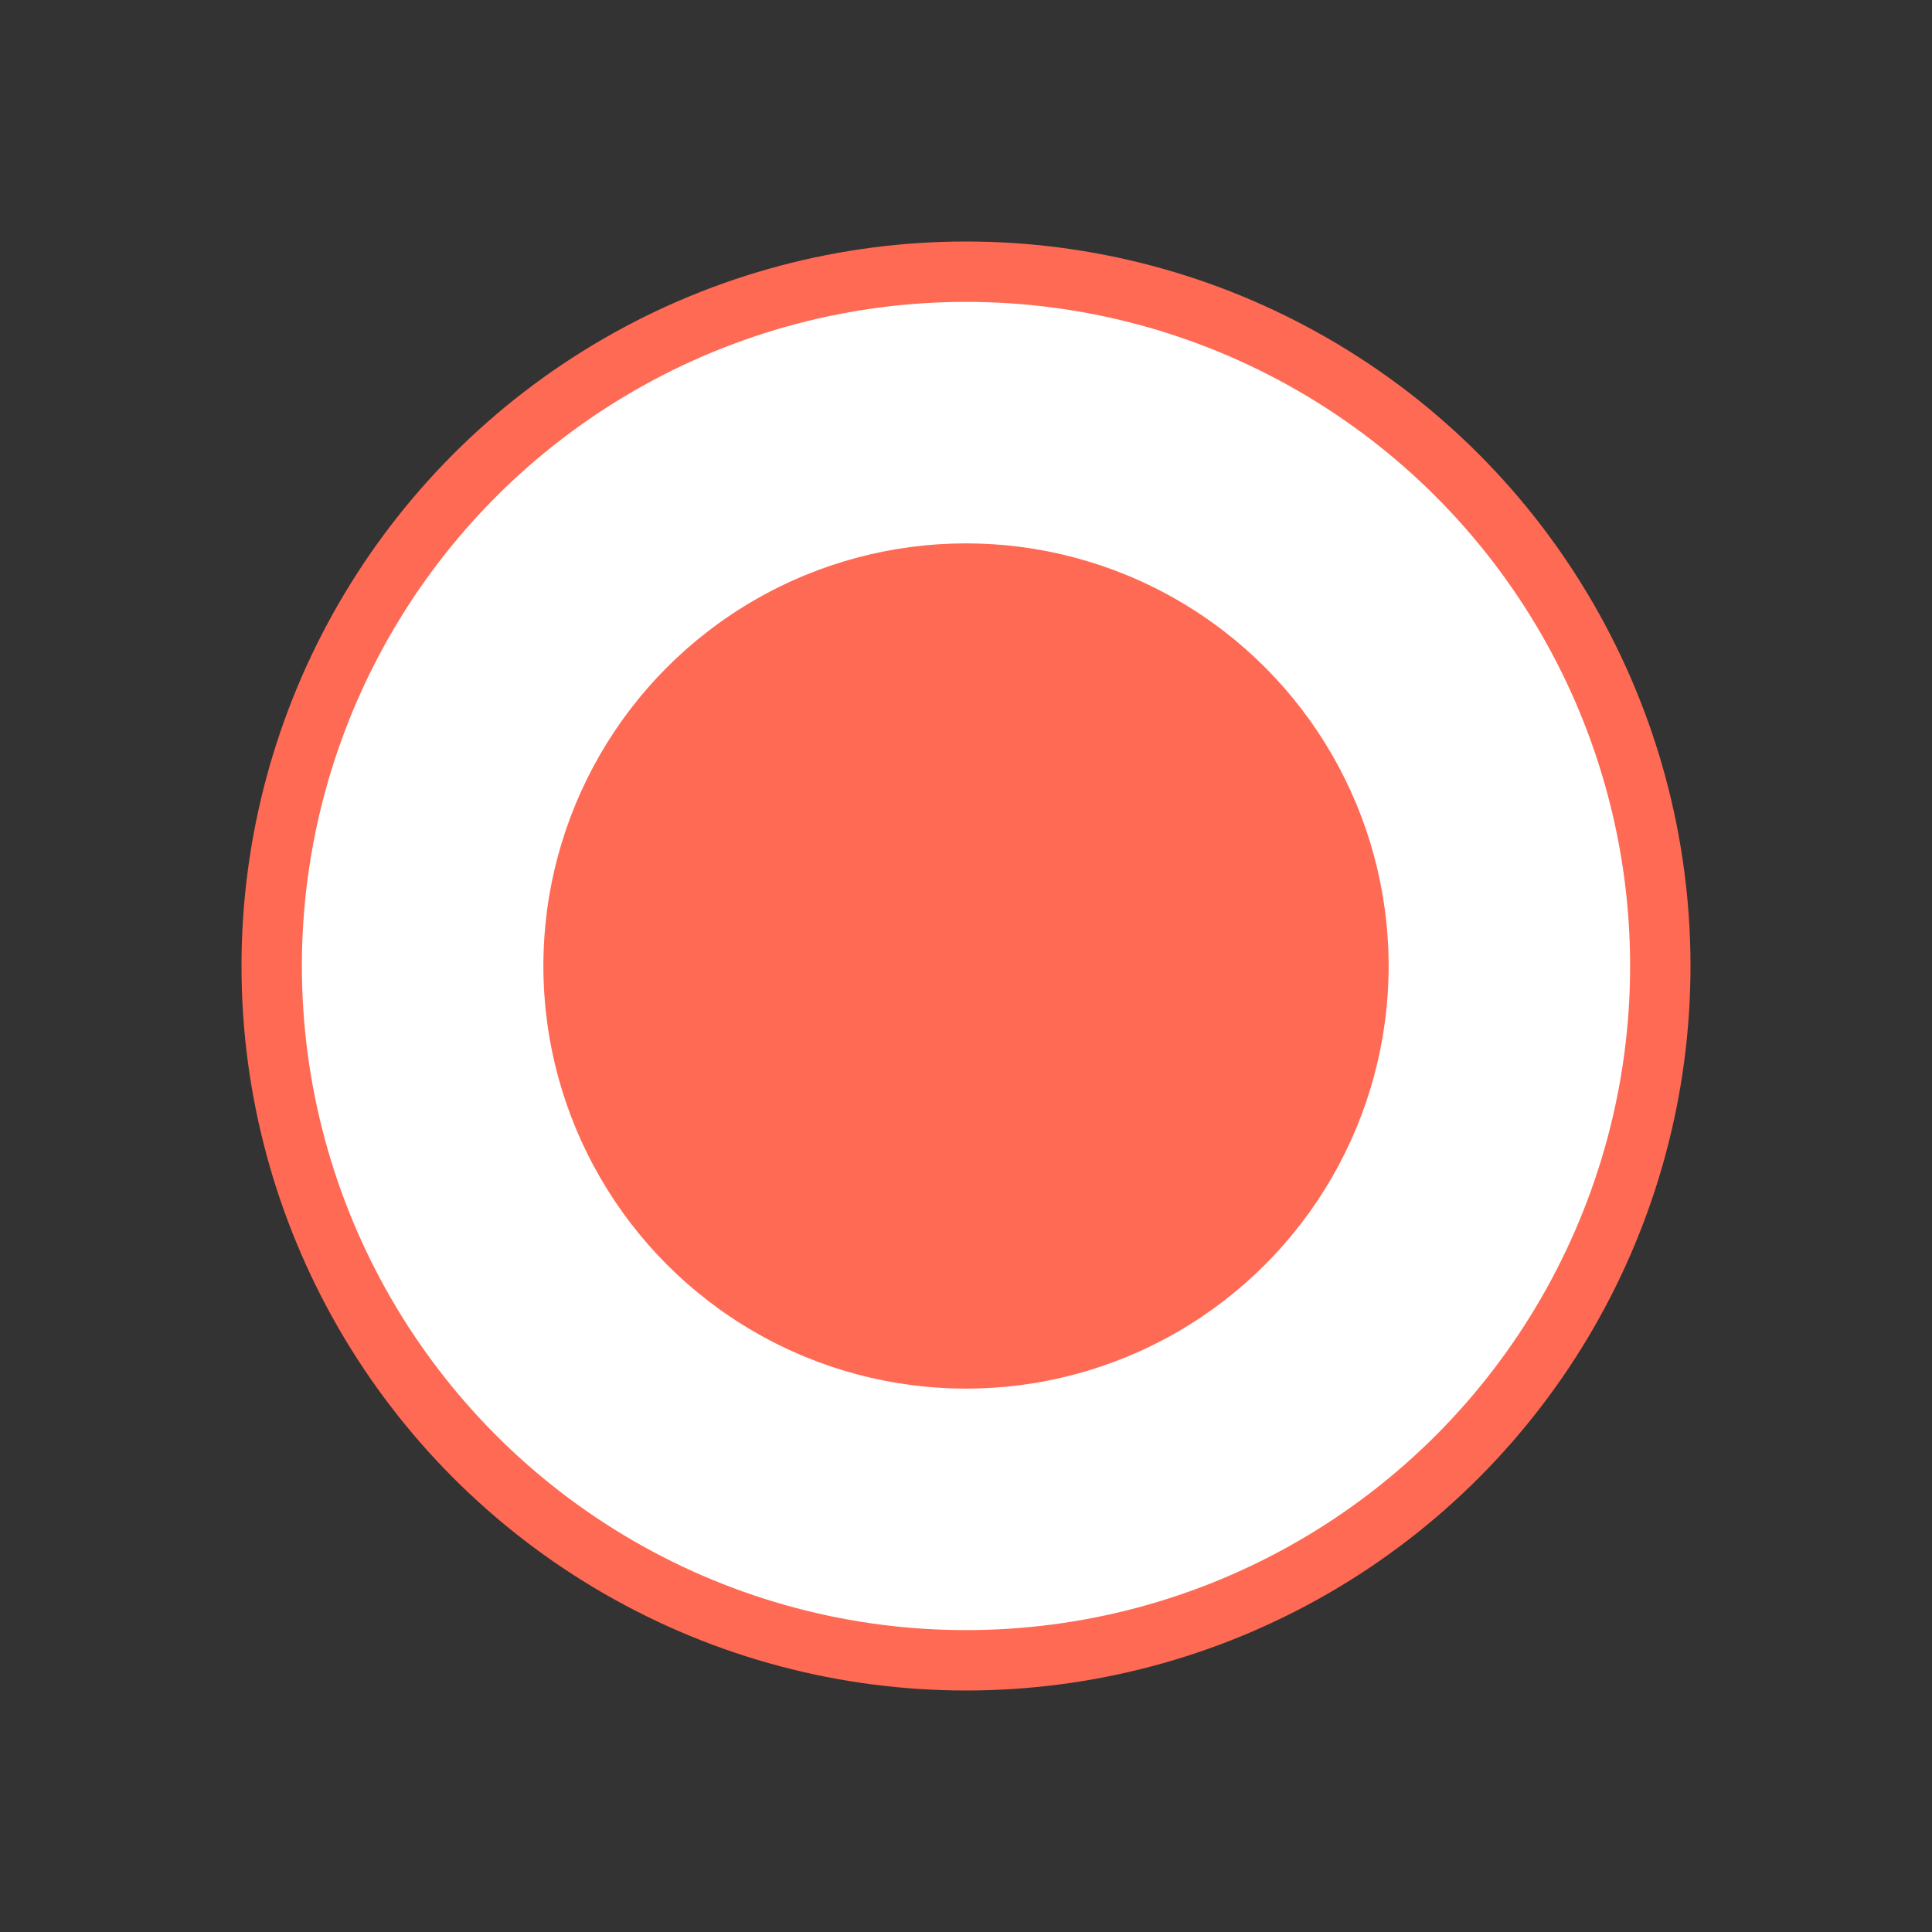 <svg width="32" height="32" viewBox="0 0 32 32" fill="none" xmlns="http://www.w3.org/2000/svg">
<rect x="0" y="0" width="32" height="32" fill="#333333" stroke="none"/>
<circle cx="16" cy="16" r="11.5" fill="white" stroke="#FF6A54"/>
<circle cx="16" cy="16" r="7" fill="#FF6A54"/>
</svg>
